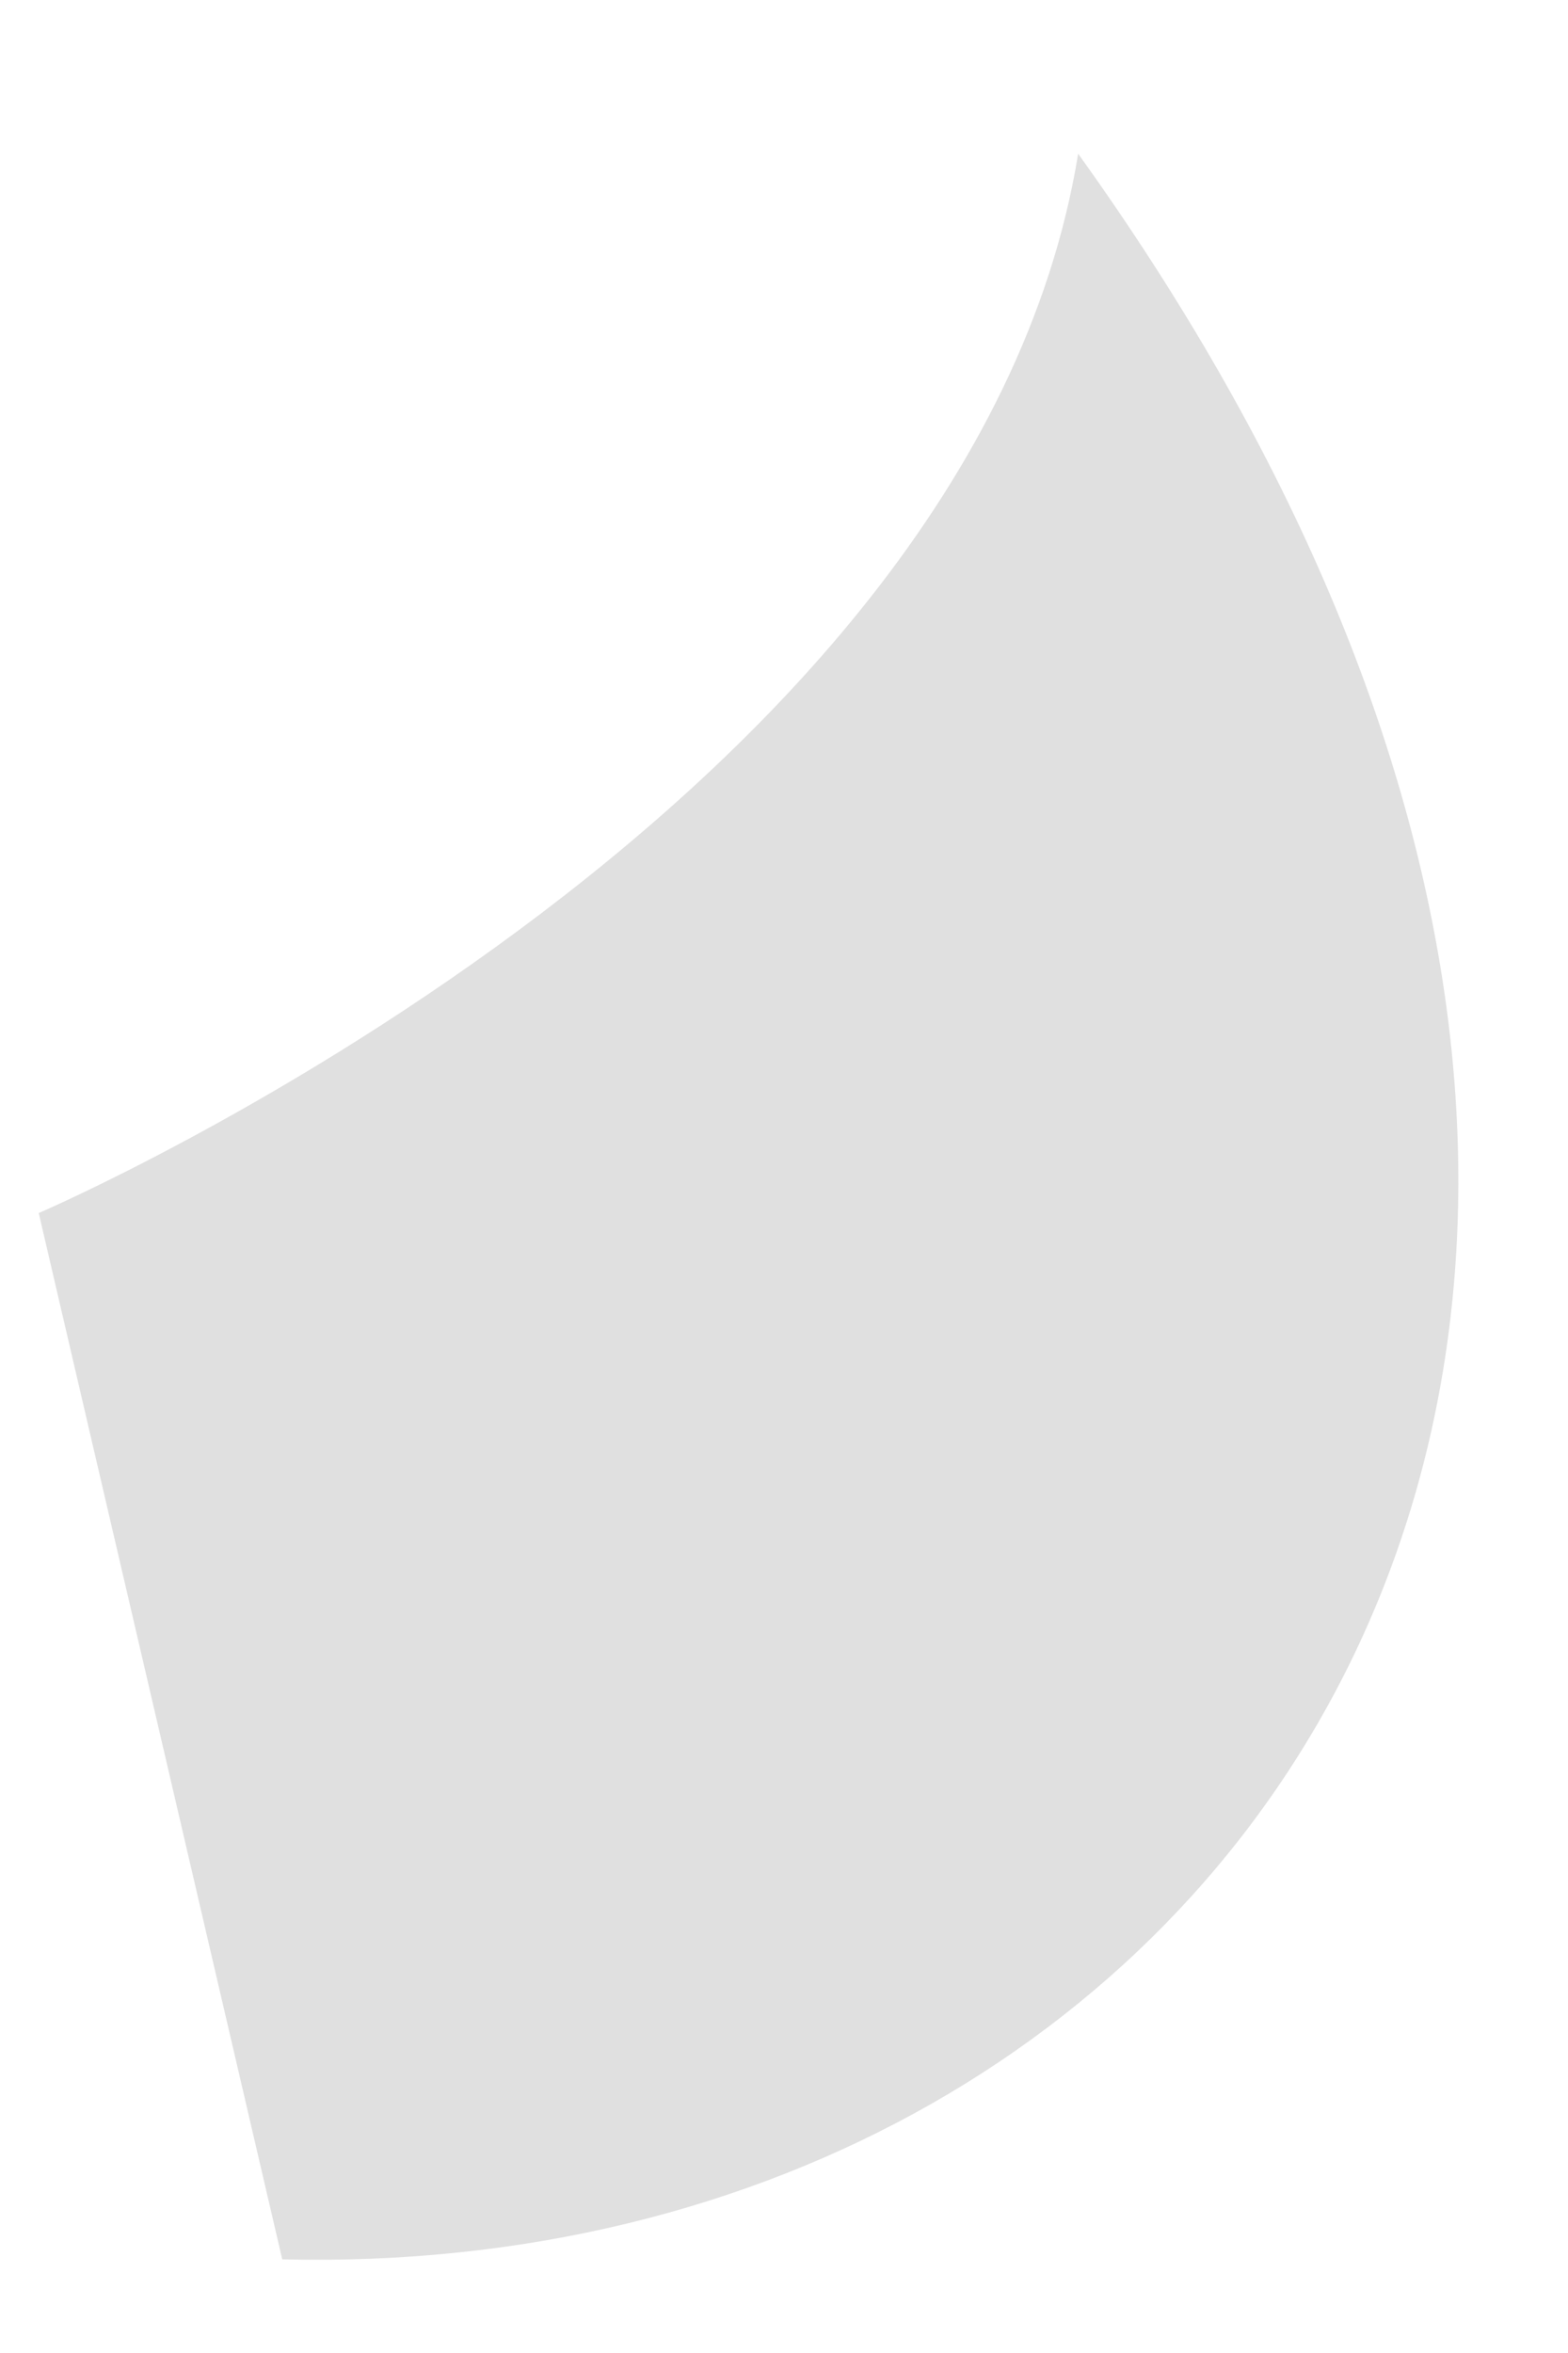 <?xml version="1.0" encoding="UTF-8" standalone="no"?><svg width='10' height='15' viewBox='0 0 10 15' fill='none' xmlns='http://www.w3.org/2000/svg'>
<path d='M1.8 14.403C7.953 14.553 12.206 8.4 6.876 0.98C6.192 5.182 0.247 7.733 0.247 7.733L1.8 14.403Z' fill='#E0E0E0'/>
</svg>
